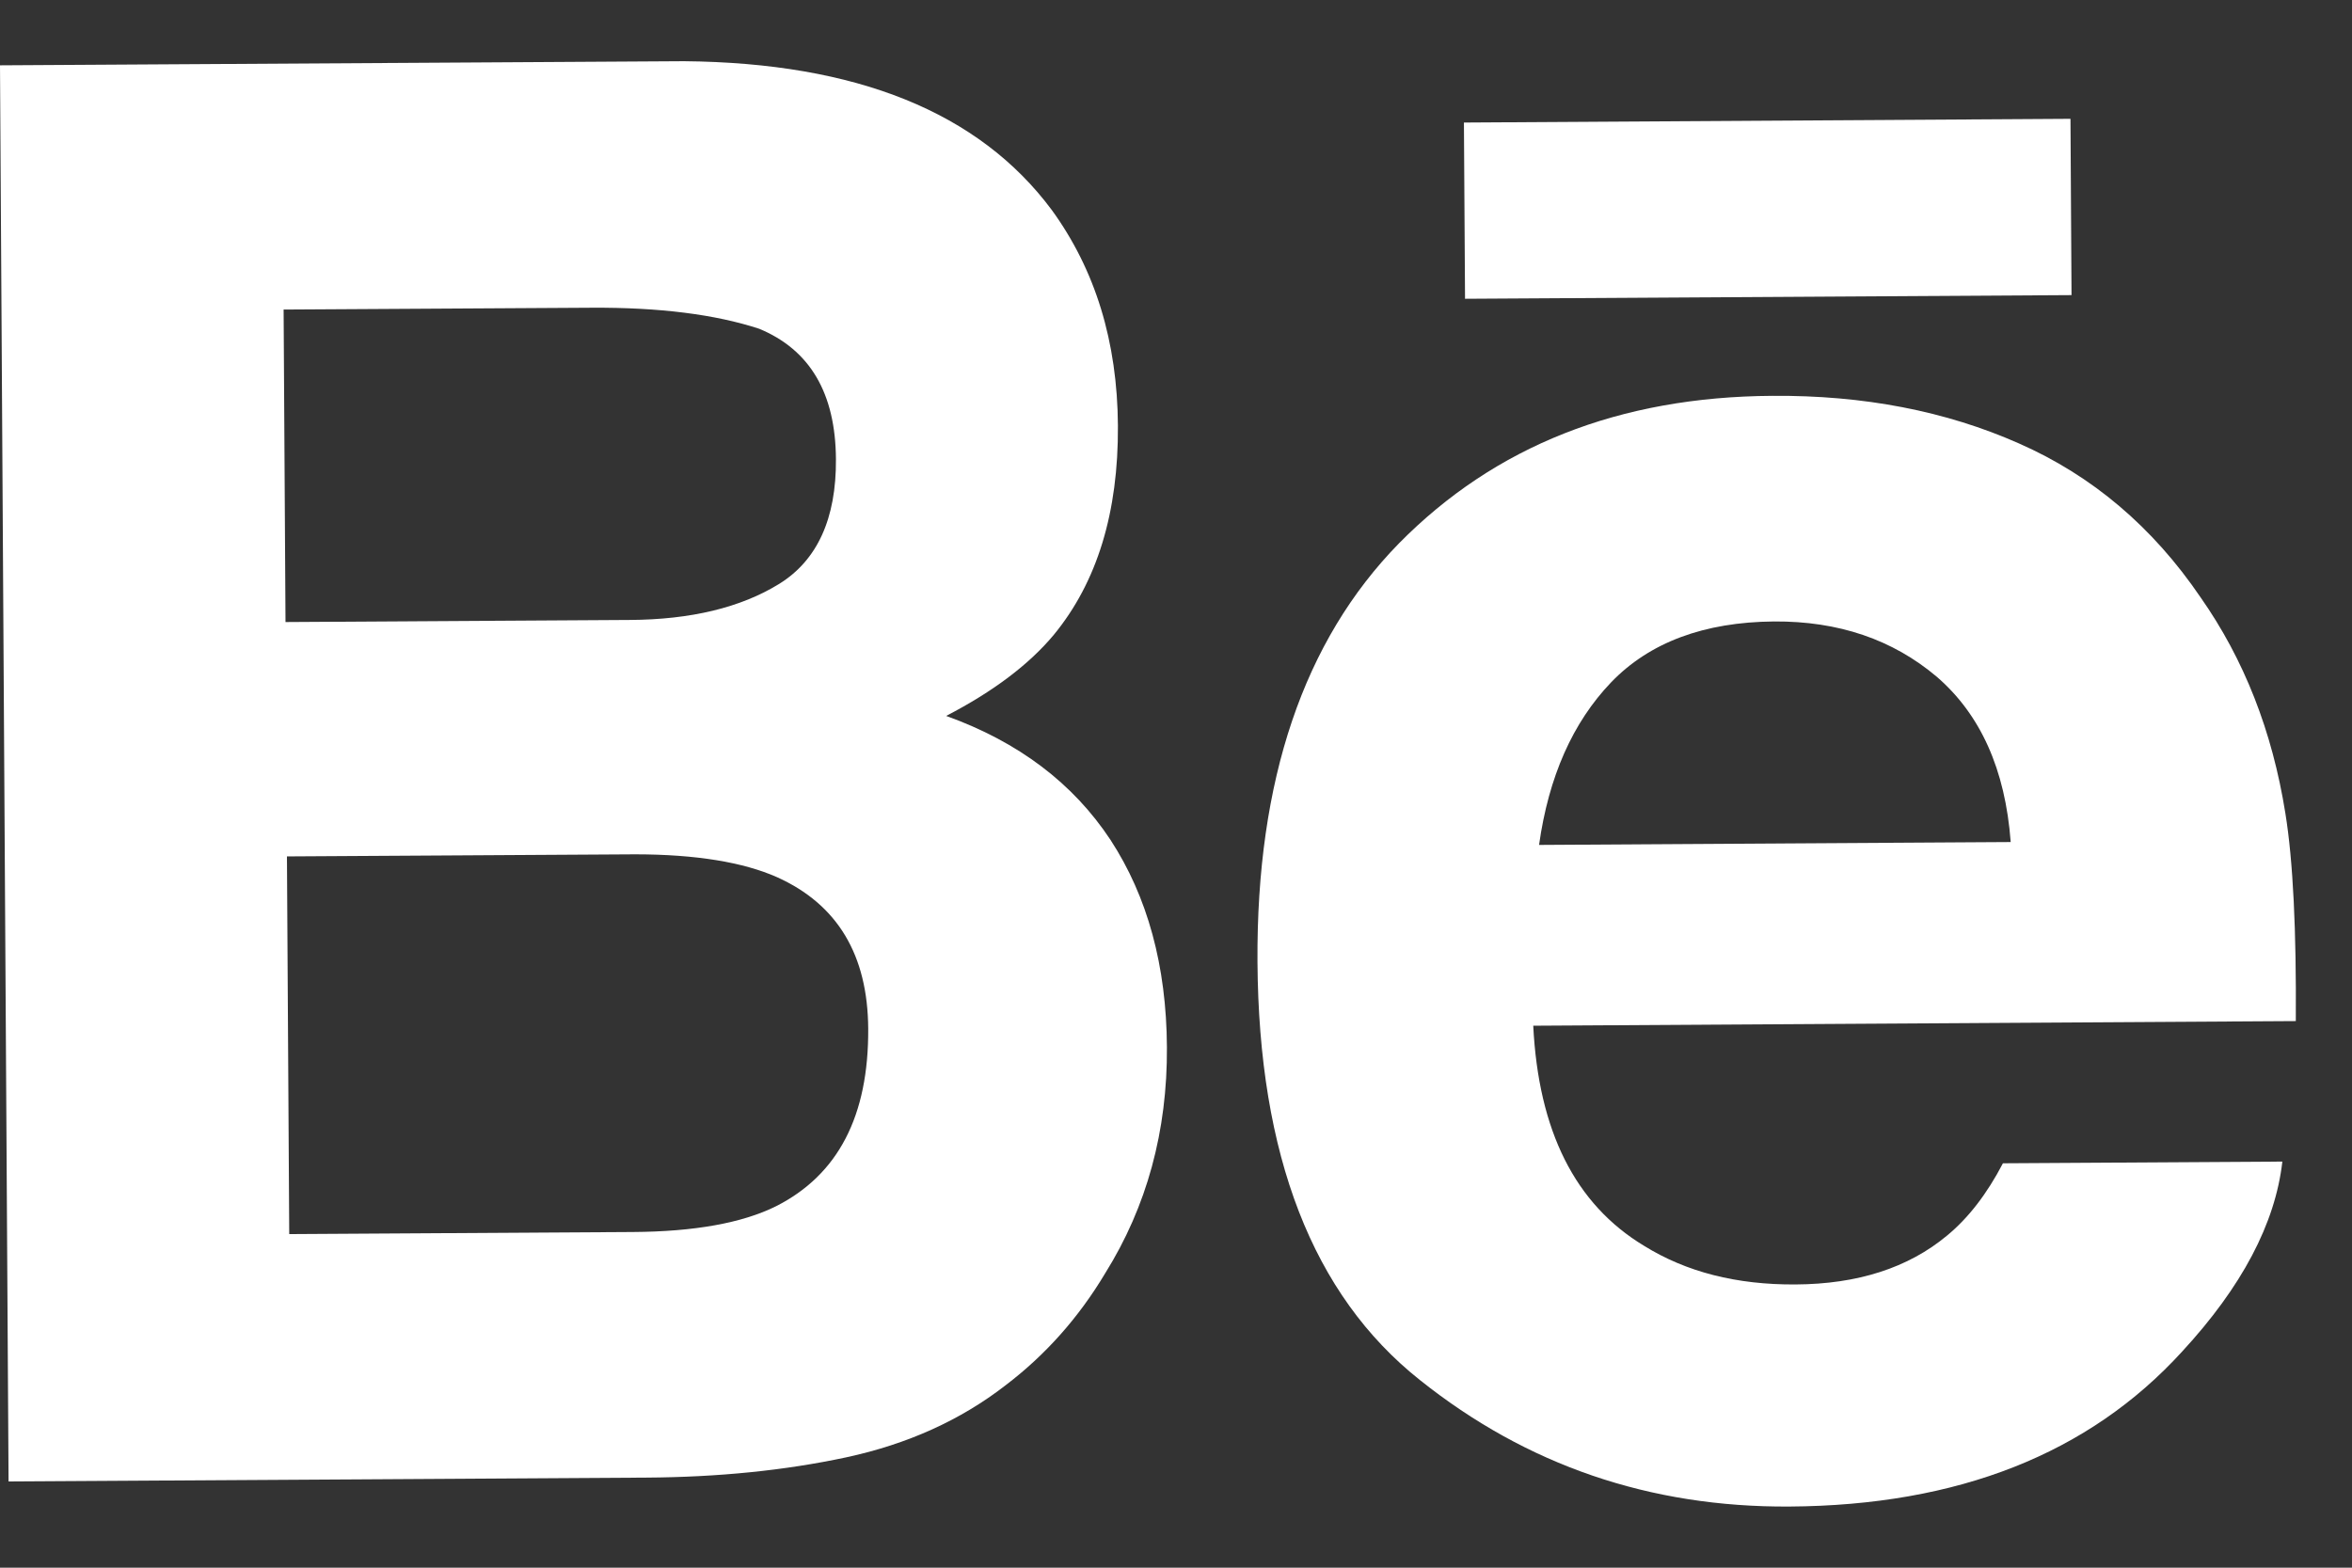 <svg width="36" height="24" viewBox="0 0 36 24" fill="none" xmlns="http://www.w3.org/2000/svg">
<rect x="0" y="0" width="36" height="24" fill="#333333" stroke="none"/>
<path d="M14.482 10.96C15.207 10.585 15.755 10.168 16.129 9.719C16.795 8.91 17.119 7.841 17.111 6.518C17.103 5.231 16.766 4.133 16.098 3.214C14.985 1.718 13.111 0.961 10.469 0.937L0 1L0.131 22.68L9.892 22.621C10.992 22.614 12.011 22.512 12.951 22.311C13.893 22.108 14.705 21.74 15.392 21.207C16.003 20.743 16.512 20.169 16.916 19.493C17.554 18.471 17.869 17.315 17.861 16.03C17.854 14.786 17.564 13.727 16.998 12.859C16.425 11.991 15.589 11.358 14.482 10.96ZM4.341 4.739L9.056 4.711C10.093 4.705 10.948 4.813 11.62 5.033C12.397 5.355 12.789 6.018 12.795 7.031C12.801 7.94 12.509 8.578 11.926 8.939C11.339 9.301 10.575 9.486 9.638 9.491L4.37 9.523L4.341 4.739ZM11.881 18.465C11.361 18.724 10.628 18.855 9.688 18.861L4.427 18.893L4.392 13.111L9.725 13.079C10.654 13.08 11.378 13.2 11.896 13.43C12.819 13.847 13.282 14.618 13.289 15.749C13.297 17.083 12.829 17.984 11.881 18.465Z" fill="white"/>
<path d="M31.691 1.819L22.407 1.876L22.424 4.574L31.707 4.518L31.691 1.819Z" fill="white"/>
<path d="M34.98 12.45C34.78 11.195 34.348 10.093 33.681 9.143C32.949 8.067 32.024 7.282 30.901 6.788C29.783 6.293 28.526 6.049 27.128 6.06C24.782 6.074 22.88 6.83 21.414 8.317C19.953 9.809 19.23 11.945 19.247 14.724C19.265 17.687 20.09 19.823 21.733 21.127C23.369 22.433 25.253 23.077 27.387 23.064C29.97 23.048 31.974 22.256 33.4 20.691C34.312 19.703 34.826 18.733 34.934 17.783L30.657 17.809C30.412 18.279 30.127 18.648 29.8 18.917C29.207 19.41 28.433 19.659 27.482 19.664C26.577 19.67 25.809 19.472 25.167 19.074C24.107 18.436 23.548 17.31 23.468 15.703L35.14 15.632C35.149 14.247 35.099 13.183 34.98 12.45ZM23.557 12.935C23.704 11.891 24.071 11.062 24.659 10.447C25.247 9.835 26.082 9.523 27.154 9.514C28.142 9.508 28.969 9.79 29.645 10.361C30.313 10.938 30.693 11.778 30.776 12.891L23.557 12.935Z" fill="white"/>
</svg>

